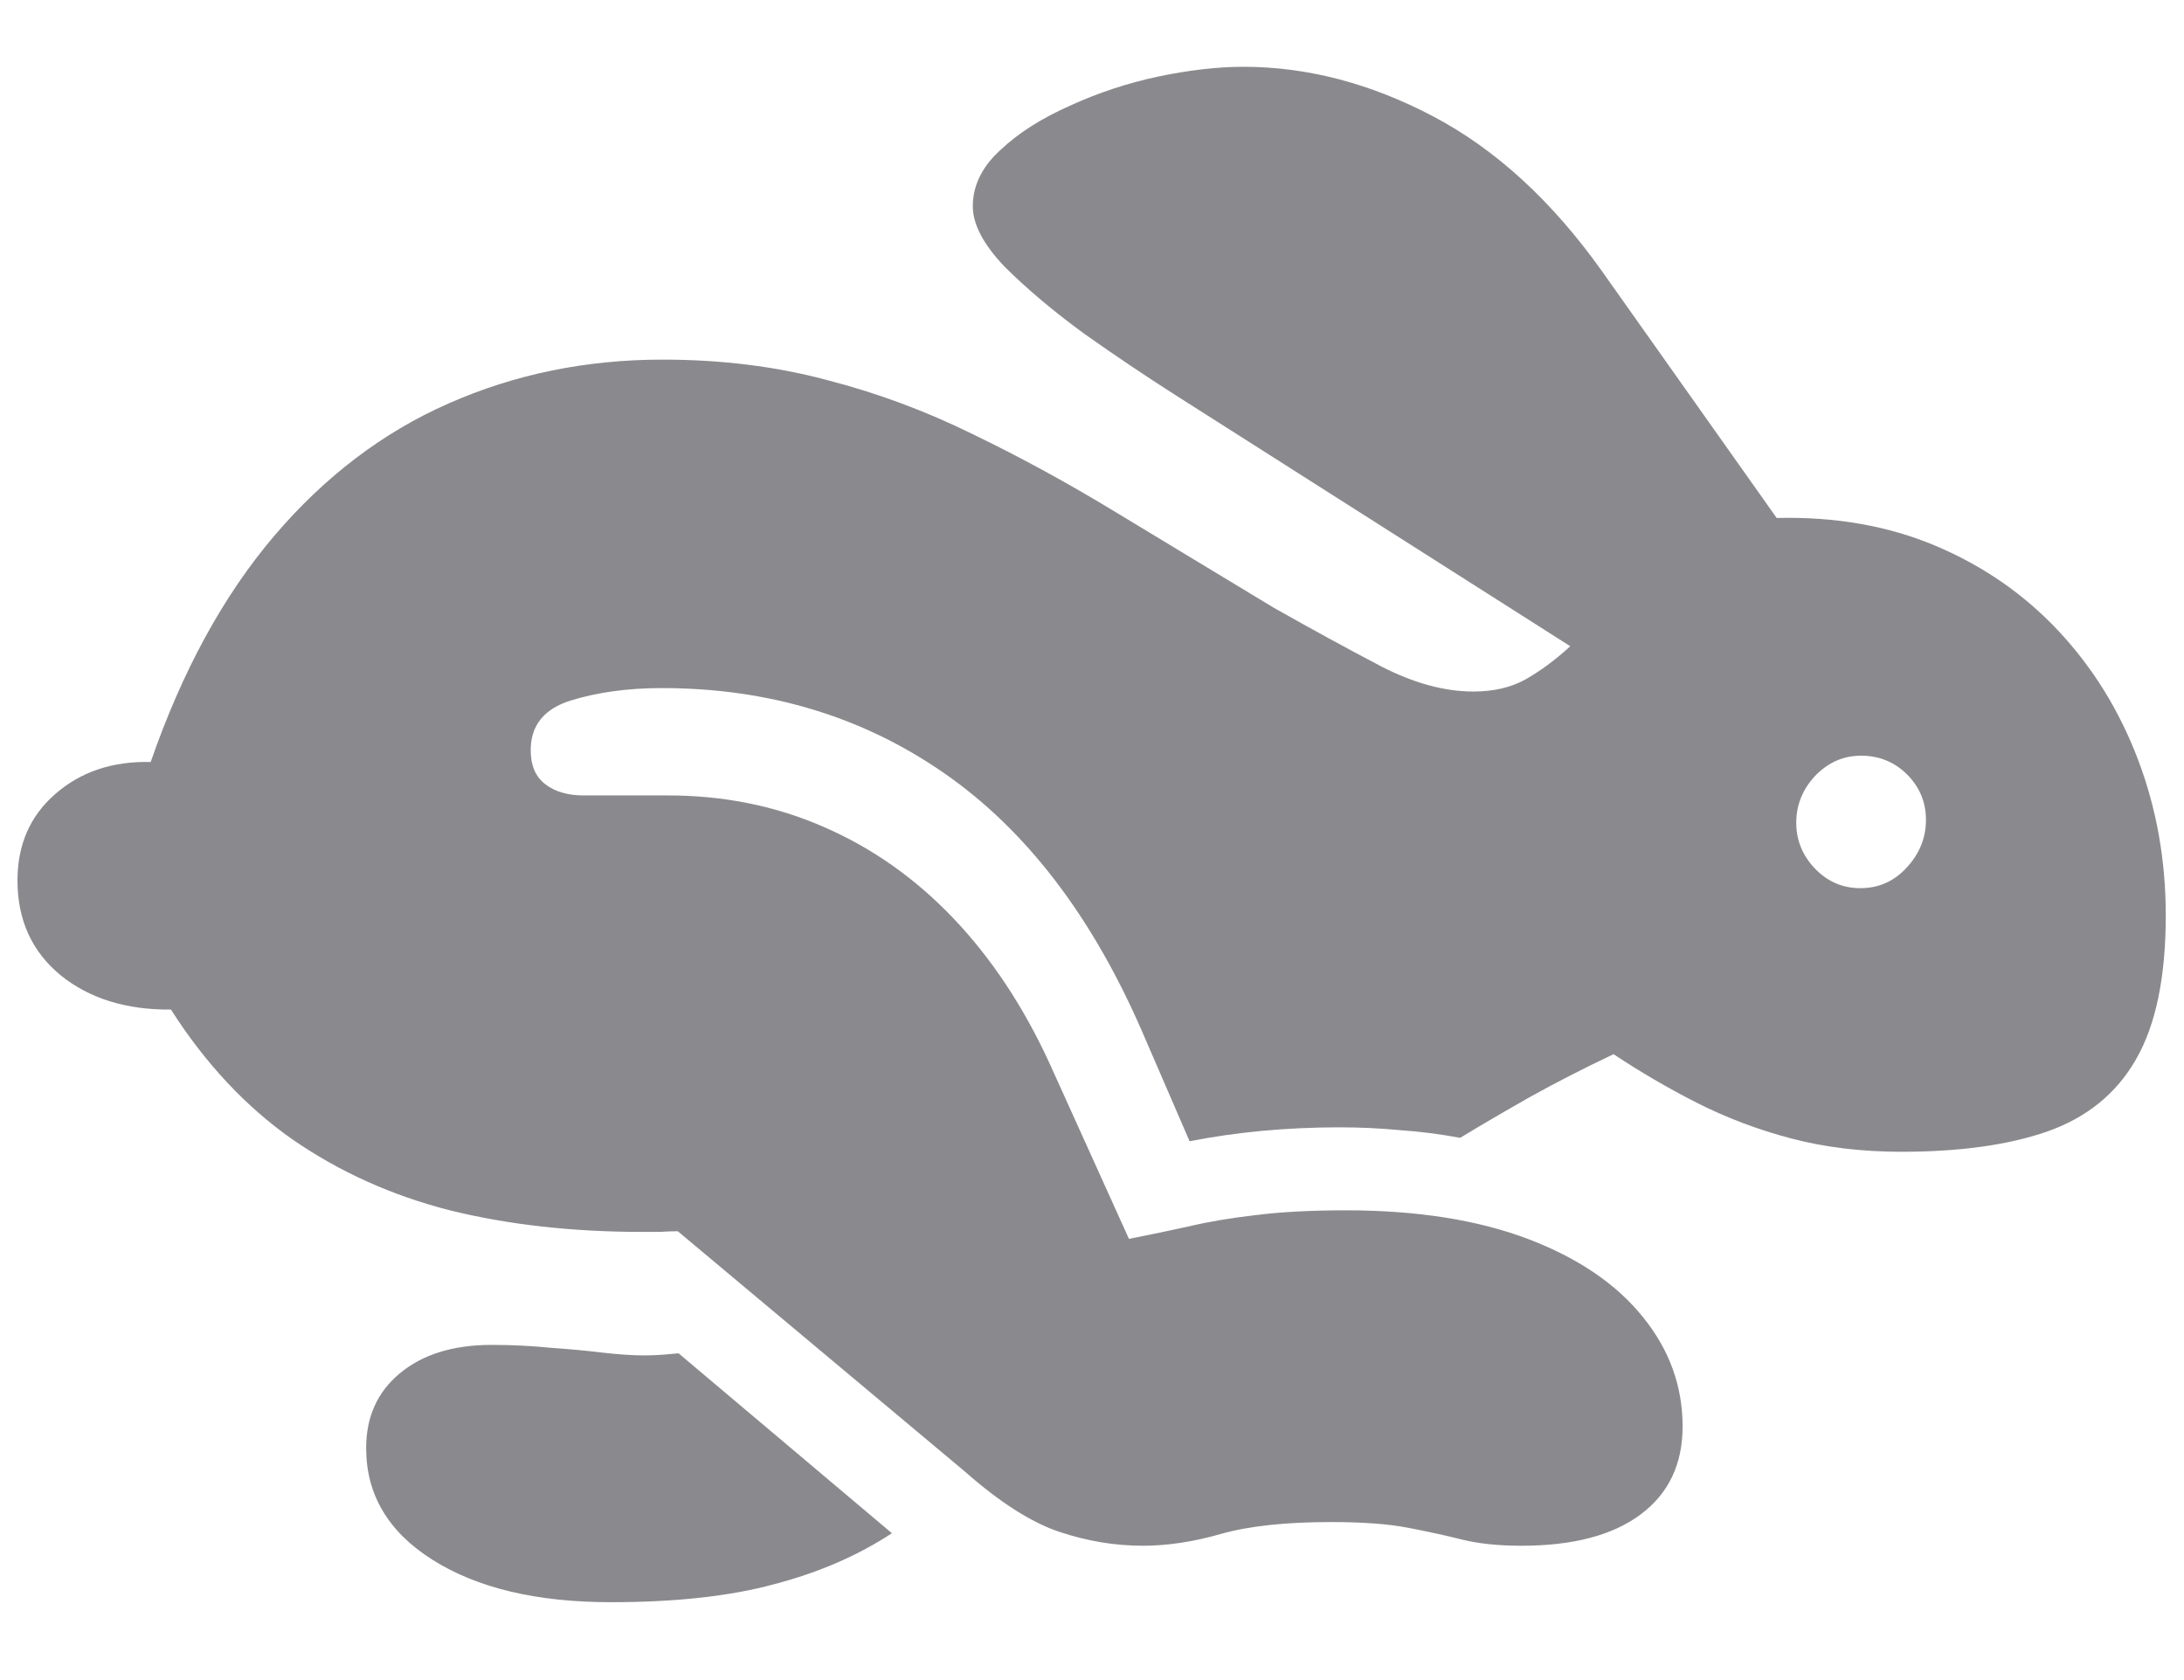 <svg width="26" height="20" viewBox="0 0 26 20" fill="none" xmlns="http://www.w3.org/2000/svg">
<path d="M13.606 18.401C13.274 18.401 12.942 18.346 12.61 18.235C12.278 18.124 11.902 17.884 11.481 17.513L8.069 14.657C7.997 14.657 7.925 14.66 7.854 14.665C7.782 14.665 7.712 14.665 7.646 14.665C6.816 14.665 6.052 14.58 5.355 14.408C4.663 14.231 4.038 13.949 3.479 13.562C2.926 13.174 2.444 12.659 2.035 12.018C1.503 12.023 1.066 11.887 0.723 11.611C0.38 11.329 0.208 10.952 0.208 10.482C0.208 10.056 0.358 9.713 0.657 9.453C0.961 9.187 1.34 9.06 1.794 9.071C2.17 7.986 2.66 7.09 3.263 6.381C3.866 5.673 4.558 5.147 5.338 4.804C6.124 4.456 6.974 4.281 7.887 4.281C8.584 4.281 9.234 4.361 9.837 4.522C10.441 4.677 11.022 4.893 11.581 5.169C12.145 5.441 12.718 5.753 13.299 6.107C13.885 6.462 14.508 6.838 15.166 7.236C15.637 7.502 16.063 7.734 16.445 7.934C16.832 8.133 17.197 8.232 17.541 8.232C17.779 8.232 17.983 8.185 18.155 8.091C18.332 7.992 18.512 7.859 18.694 7.693L13.996 4.705C13.648 4.483 13.285 4.24 12.909 3.974C12.538 3.703 12.223 3.437 11.962 3.177C11.708 2.912 11.581 2.671 11.581 2.455C11.581 2.212 11.688 1.99 11.904 1.791C12.12 1.586 12.397 1.409 12.734 1.26C13.072 1.105 13.423 0.989 13.789 0.911C14.159 0.834 14.497 0.795 14.801 0.795C15.559 0.795 16.312 0.991 17.059 1.384C17.806 1.777 18.479 2.394 19.076 3.235L21.151 6.166C21.849 6.149 22.48 6.26 23.044 6.498C23.608 6.736 24.095 7.073 24.505 7.51C24.914 7.947 25.23 8.457 25.451 9.038C25.672 9.619 25.783 10.238 25.783 10.897C25.783 11.633 25.664 12.206 25.426 12.615C25.194 13.019 24.842 13.304 24.372 13.47C23.907 13.631 23.329 13.711 22.637 13.711C22.161 13.711 21.724 13.658 21.326 13.553C20.927 13.448 20.554 13.307 20.205 13.13C19.856 12.953 19.524 12.759 19.209 12.549C18.849 12.72 18.52 12.889 18.221 13.055C17.928 13.221 17.648 13.384 17.383 13.545C17.145 13.501 16.907 13.47 16.669 13.454C16.431 13.431 16.188 13.42 15.938 13.42C15.634 13.42 15.33 13.434 15.025 13.462C14.727 13.49 14.439 13.531 14.162 13.586L13.598 12.283C13 10.905 12.214 9.879 11.24 9.204C10.266 8.528 9.146 8.191 7.878 8.191C7.474 8.191 7.112 8.241 6.791 8.34C6.476 8.44 6.318 8.636 6.318 8.93C6.318 9.112 6.376 9.248 6.492 9.336C6.608 9.425 6.761 9.469 6.949 9.469H7.953C8.617 9.469 9.234 9.594 9.804 9.843C10.38 10.092 10.894 10.454 11.348 10.93C11.802 11.406 12.184 11.982 12.494 12.657L13.44 14.748C13.689 14.699 13.927 14.649 14.154 14.599C14.386 14.544 14.649 14.499 14.942 14.466C15.236 14.428 15.595 14.408 16.021 14.408C16.868 14.408 17.59 14.522 18.188 14.748C18.786 14.975 19.242 15.285 19.558 15.678C19.873 16.066 20.031 16.5 20.031 16.981C20.031 17.43 19.865 17.778 19.533 18.027C19.201 18.276 18.727 18.401 18.113 18.401C17.837 18.401 17.599 18.376 17.399 18.326C17.2 18.276 16.984 18.229 16.752 18.185C16.52 18.141 16.218 18.119 15.847 18.119C15.305 18.119 14.868 18.166 14.536 18.26C14.209 18.354 13.899 18.401 13.606 18.401ZM7.272 19.073C6.387 19.073 5.679 18.904 5.147 18.567C4.622 18.235 4.359 17.792 4.359 17.239C4.359 16.868 4.492 16.572 4.757 16.351C5.028 16.124 5.394 16.01 5.853 16.01C6.091 16.01 6.323 16.021 6.55 16.044C6.777 16.06 6.985 16.079 7.173 16.102C7.367 16.124 7.53 16.135 7.663 16.135C7.746 16.135 7.82 16.132 7.887 16.127C7.953 16.121 8.017 16.115 8.078 16.11L10.618 18.252C10.214 18.517 9.749 18.719 9.223 18.857C8.697 19.001 8.047 19.073 7.272 19.073ZM22.148 10.573C22.363 10.573 22.546 10.493 22.695 10.332C22.85 10.166 22.928 9.976 22.928 9.76C22.928 9.549 22.853 9.37 22.704 9.22C22.554 9.071 22.372 8.996 22.156 8.996C21.945 8.996 21.763 9.076 21.608 9.237C21.459 9.397 21.384 9.583 21.384 9.793C21.384 10.003 21.459 10.186 21.608 10.341C21.757 10.496 21.937 10.573 22.148 10.573Z" fill="#3C3C43" fill-opacity="0.6"/>
</svg>
